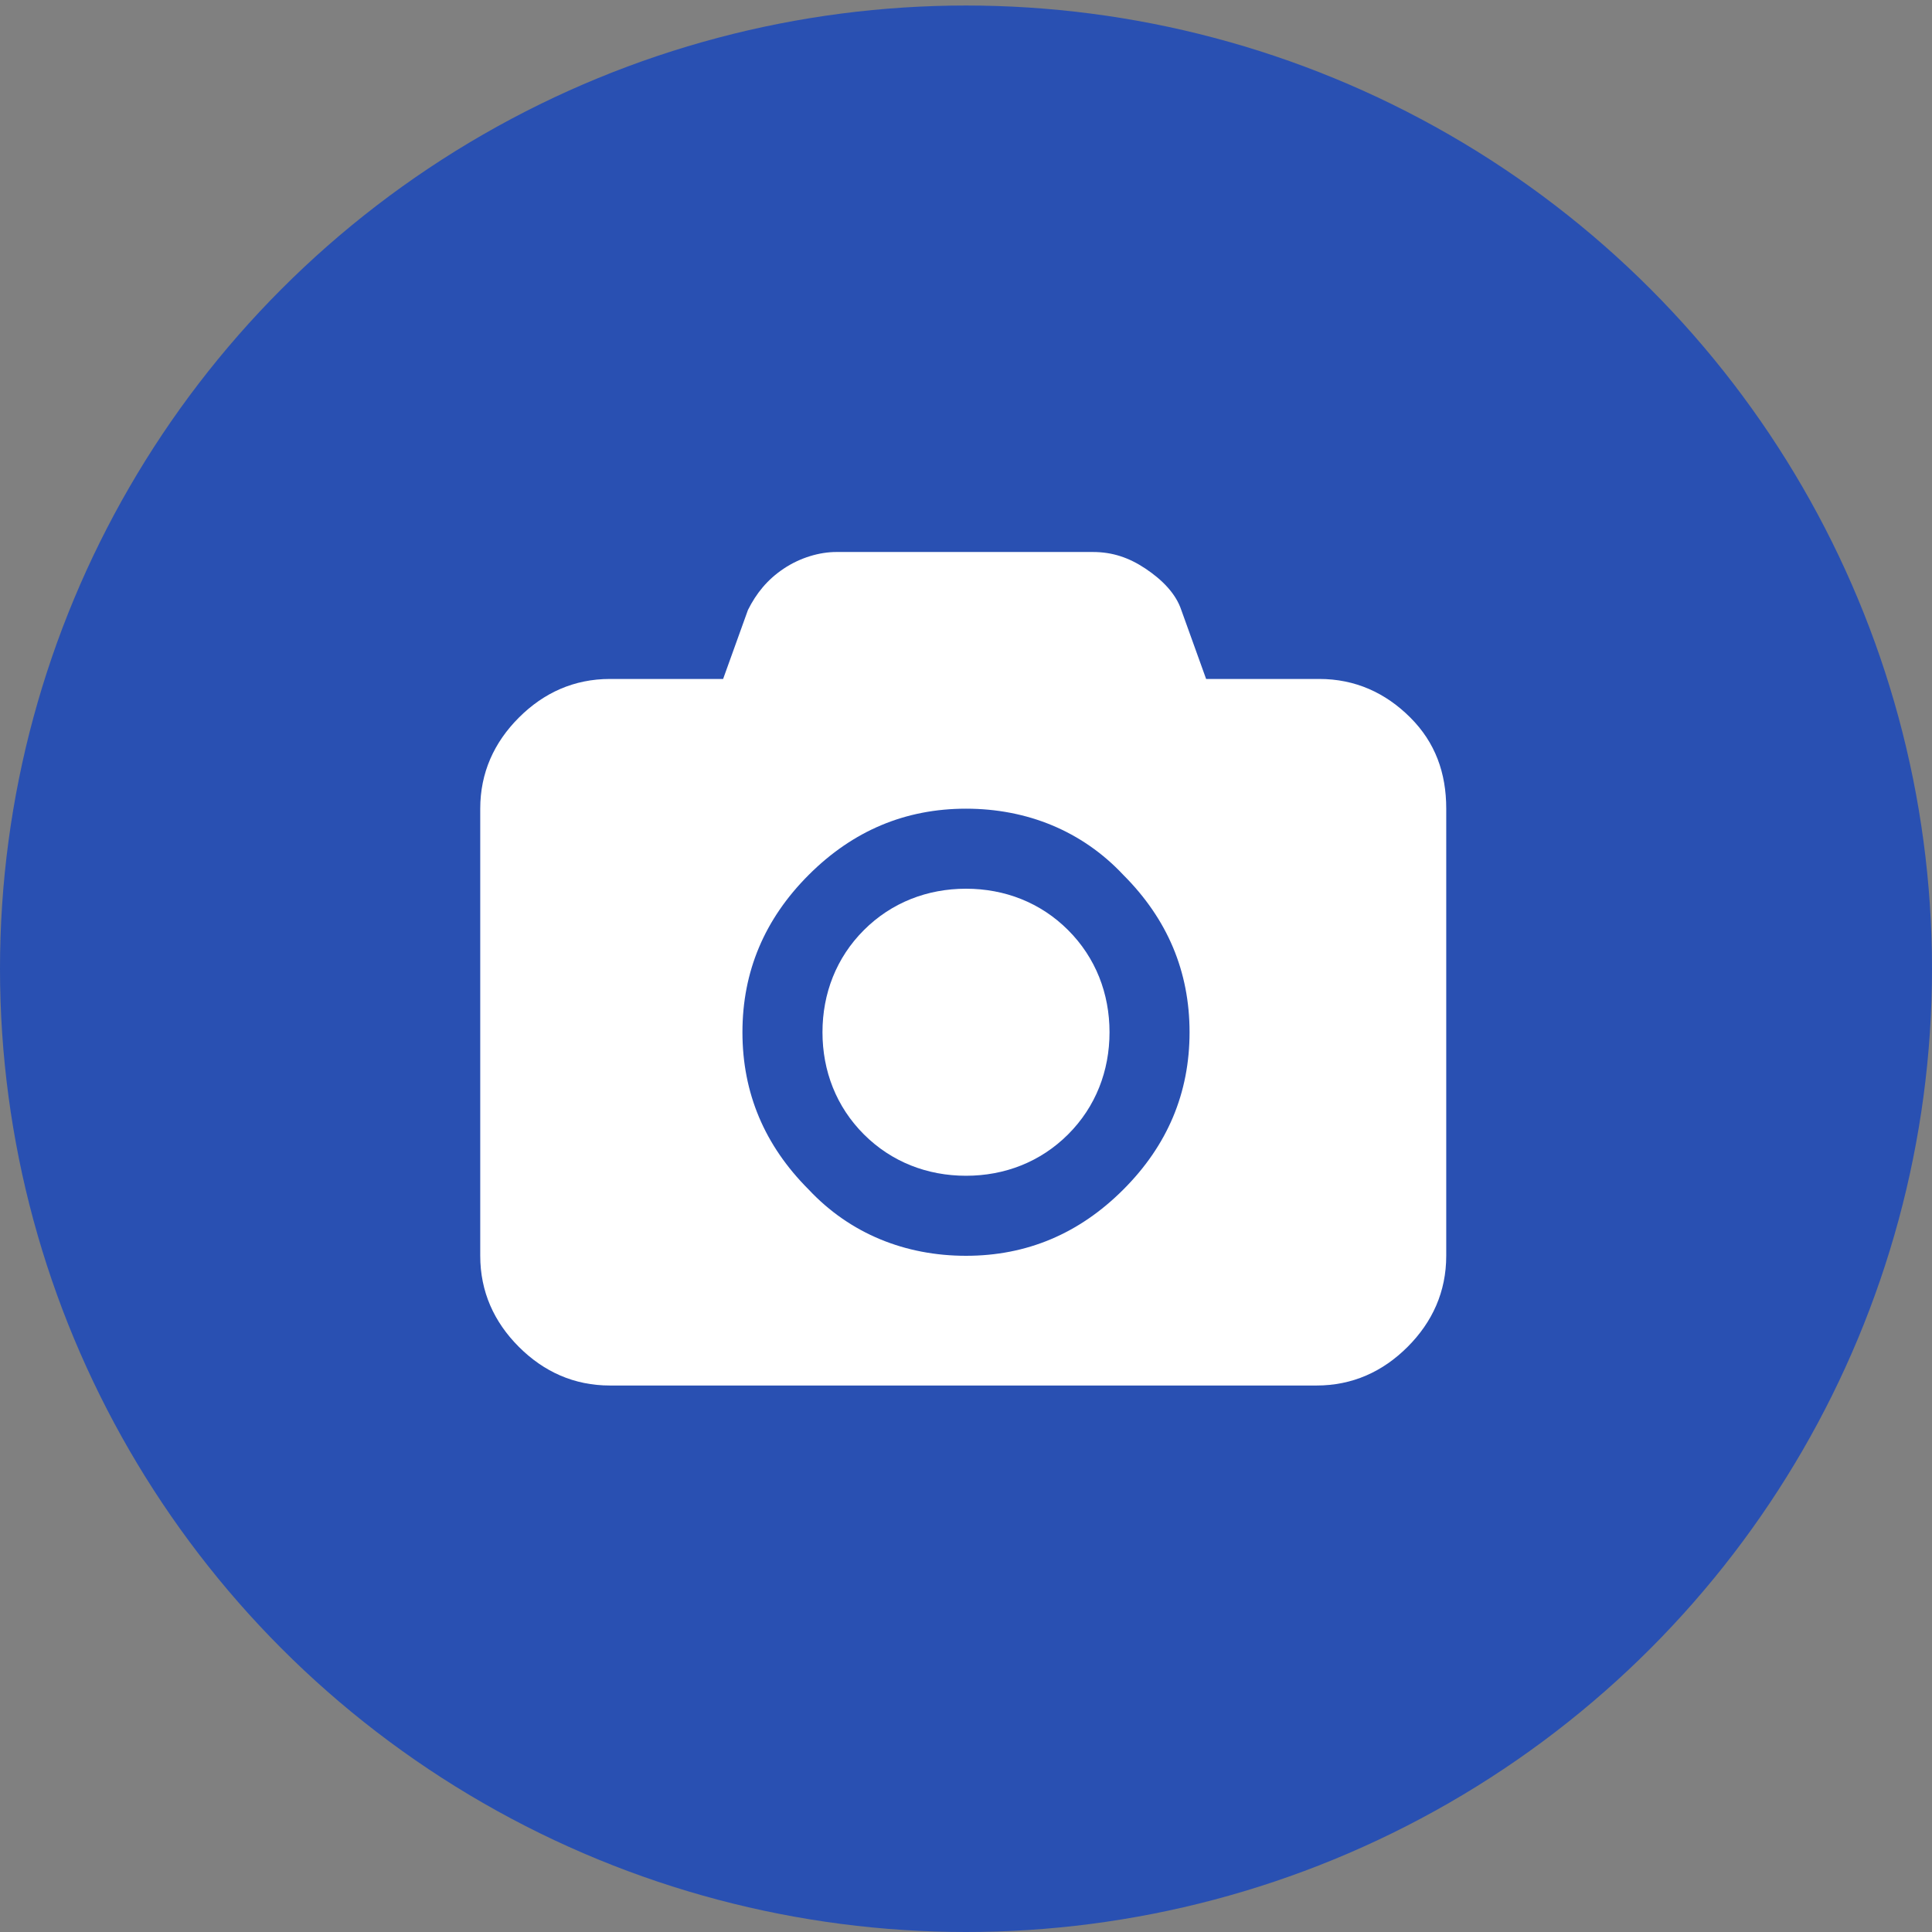 <?xml version="1.0" encoding="utf-8"?>
<!-- Generator: Adobe Illustrator 22.0.1, SVG Export Plug-In . SVG Version: 6.00 Build 0)  -->
<svg version="1.1" id="Layer_1" xmlns="http://www.w3.org/2000/svg" xmlns:xlink="http://www.w3.org/1999/xlink" x="0px" y="0px"
	 viewBox="0 0 70 70" style="enable-background:new 0 0 70 70;" xml:space="preserve">
<rect x="0" y="0" width="70" height="70" fill="#808080" stroke="none"/>
<style type="text/css">
	.st0{fill:#2950B2;}
	.st1{fill:#FFFFFF;}
</style>
<ellipse class="st0" cx="35" cy="35.1" rx="35" ry="34.9"/>
<g>
	<path class="st1" d="M51.1,26c-0.9-0.9-2-1.4-3.3-1.4h-4.1l-0.9-2.5c-0.2-0.6-0.7-1.1-1.3-1.5c-0.6-0.4-1.2-0.6-1.9-0.6h-9.3
		c-0.6,0-1.3,0.2-1.9,0.6c-0.6,0.4-1,0.9-1.3,1.5l-0.9,2.5h-4.1c-1.3,0-2.4,0.5-3.3,1.4c-0.9,0.9-1.4,2-1.4,3.3v16.2
		c0,1.3,0.5,2.4,1.4,3.3c0.9,0.9,2,1.4,3.3,1.4h25.6c1.3,0,2.4-0.5,3.3-1.4c0.9-0.9,1.4-2,1.4-3.3V29.3C52.4,28,52,26.9,51.1,26
		L51.1,26z M40.7,43.1c-1.6,1.6-3.5,2.4-5.7,2.4s-4.2-0.8-5.7-2.4c-1.6-1.6-2.4-3.5-2.4-5.7c0-2.2,0.8-4.1,2.4-5.7
		c1.6-1.6,3.5-2.4,5.7-2.4s4.2,0.8,5.7,2.4c1.6,1.6,2.4,3.5,2.4,5.7C43.1,39.6,42.3,41.5,40.7,43.1L40.7,43.1z M40.7,43.1"/>
	<path class="st1" d="M35,32.2c-1.4,0-2.7,0.5-3.7,1.5c-1,1-1.5,2.3-1.5,3.7c0,1.4,0.5,2.7,1.5,3.7c1,1,2.3,1.5,3.7,1.5
		s2.7-0.5,3.7-1.5c1-1,1.5-2.3,1.5-3.7c0-1.4-0.5-2.7-1.5-3.7C37.7,32.7,36.4,32.2,35,32.2L35,32.2z M35,32.2"/>
</g>
</svg>
